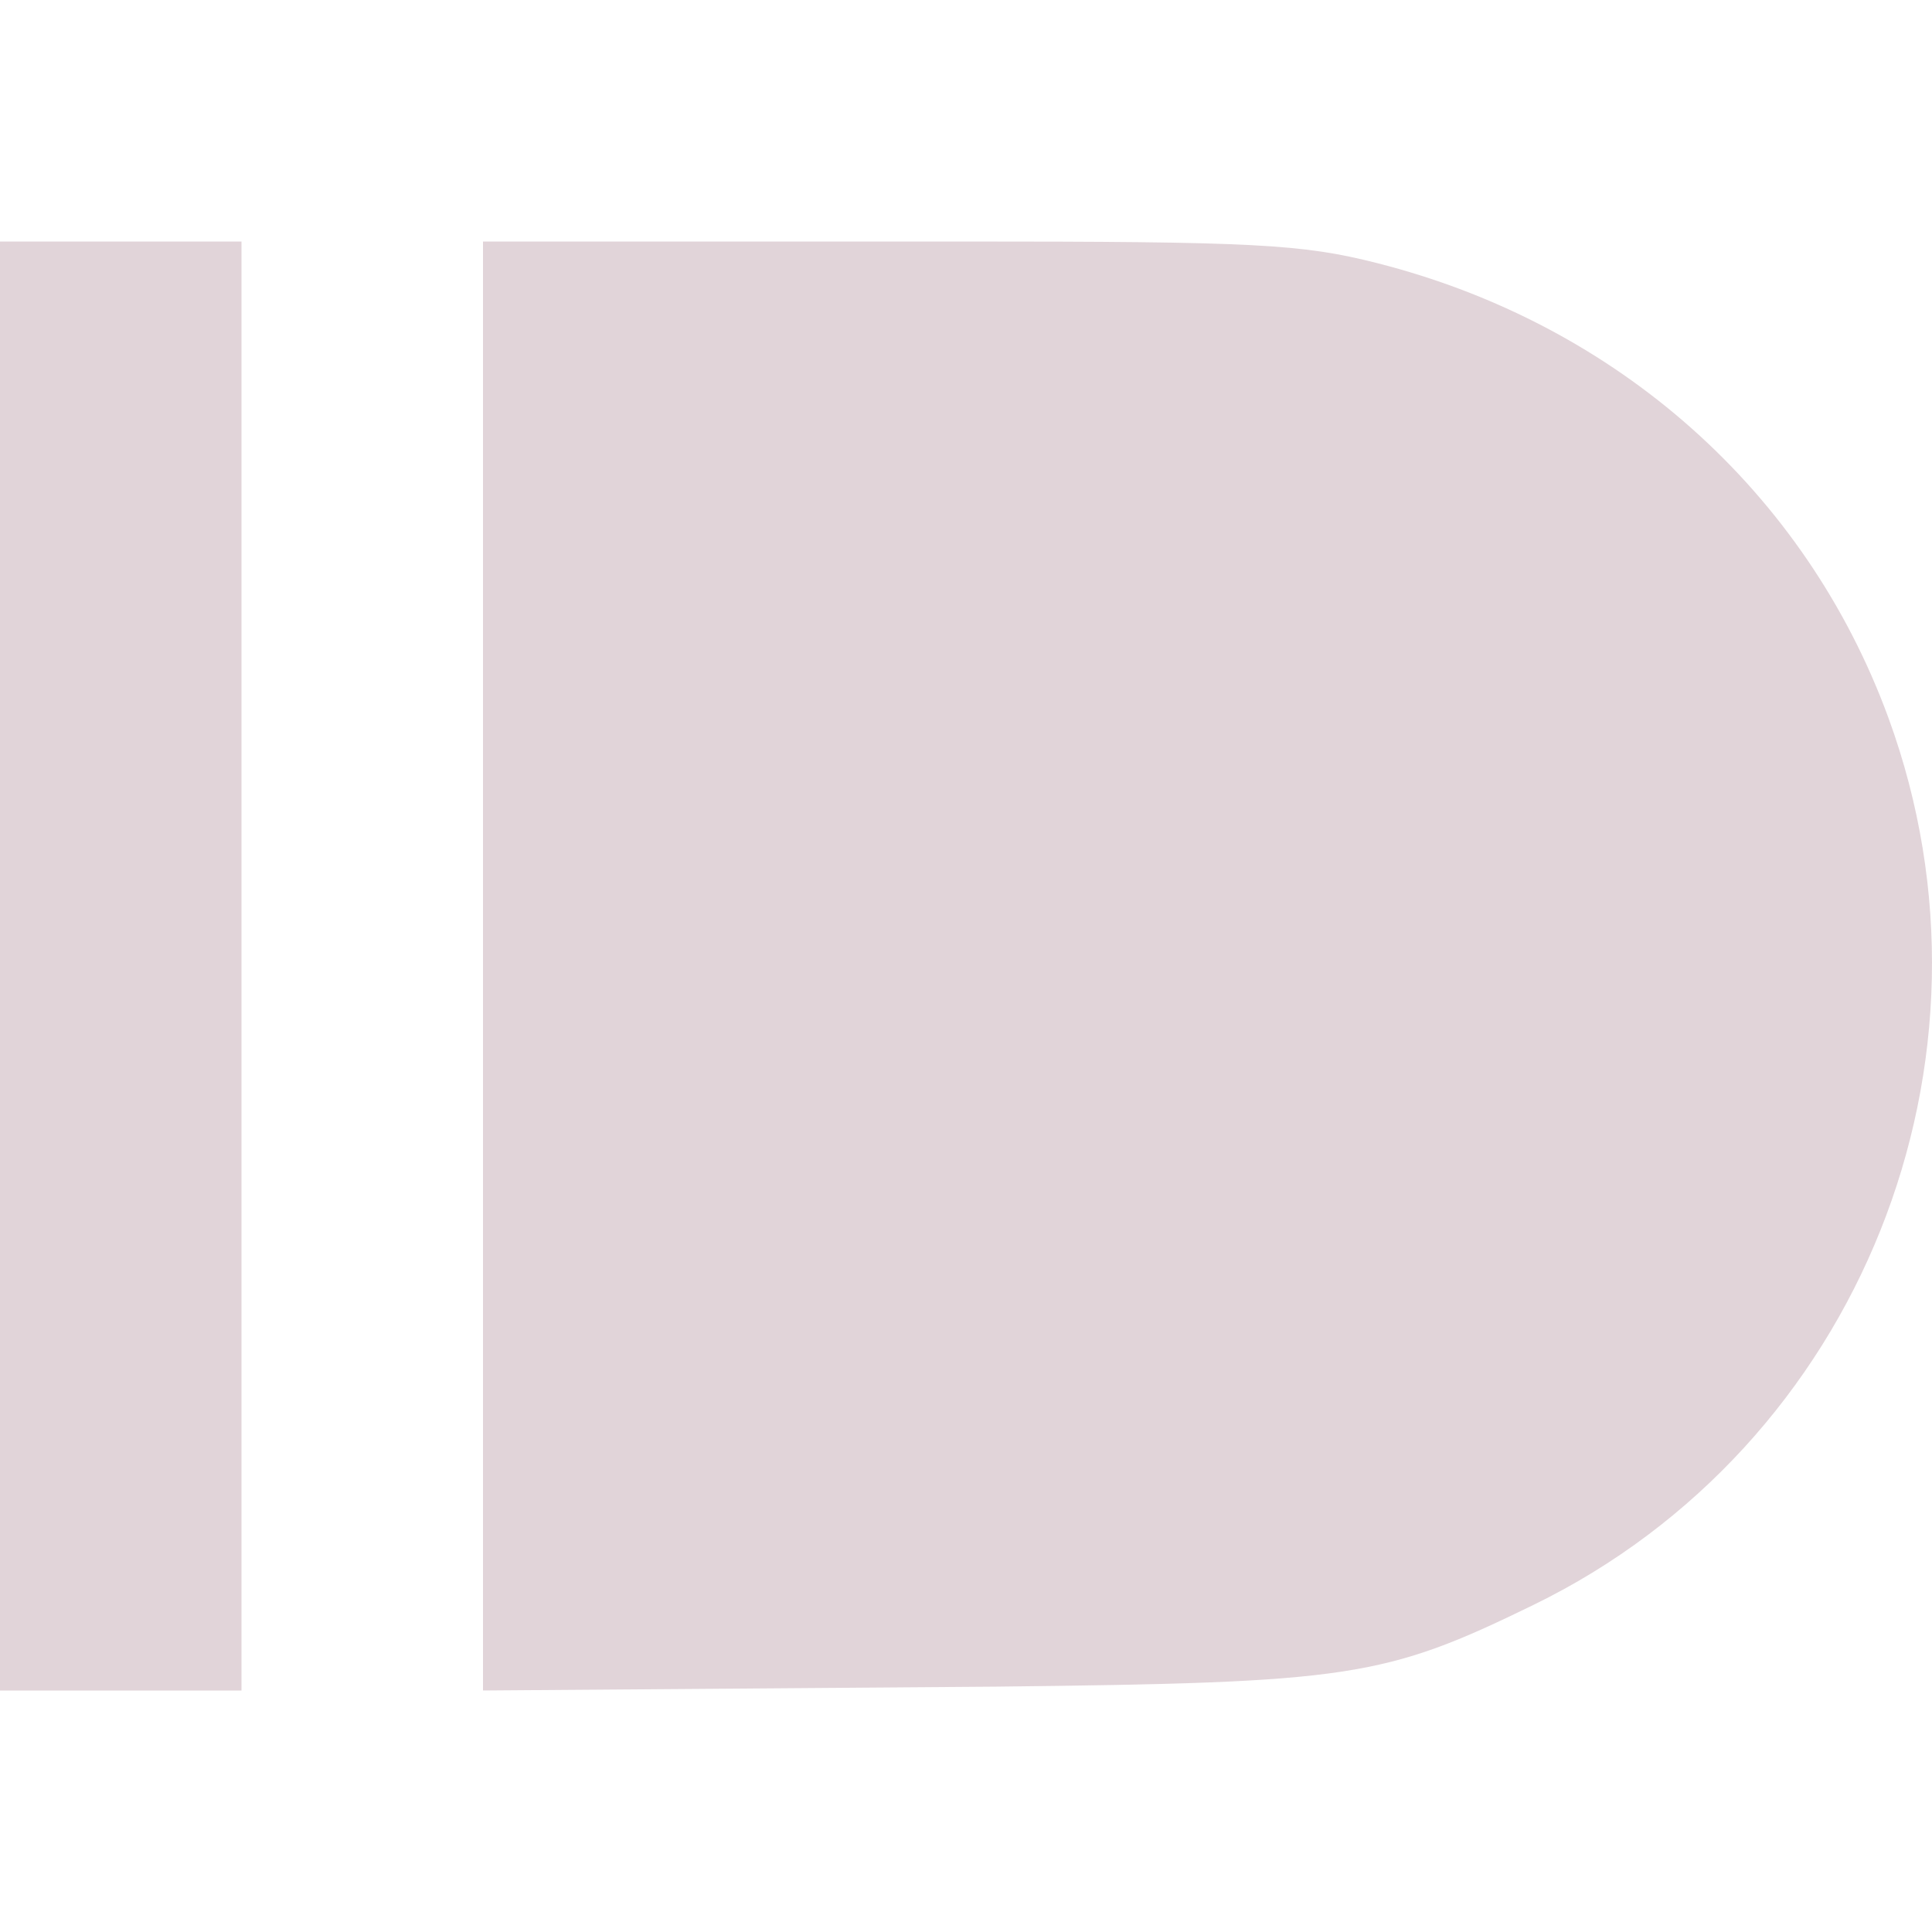 <svg xmlns="http://www.w3.org/2000/svg" width="16" height="16" version="1.1">
 <defs>
  <style id="current-color-scheme" type="text/css">
   .ColorScheme-Text { color:#9C6E81; } .ColorScheme-Highlight { color:#4285f4; }
  </style>
 </defs>
 <path style="opacity:0.3;fill:currentColor" class="ColorScheme-Text" d="M 0,2 V 14 H 2 V 2 Z M 4,2 V 14 L 8.253,13.968 C 11.184,13.935 11.461,13.895 12.7,13.291 15.402,11.974 16.678,8.787 15.64,5.947 14.954,4.072 13.394,2.684 11.405,2.179 10.78,2.02 10.383,2 7.955,2 Z"/>
</svg>

